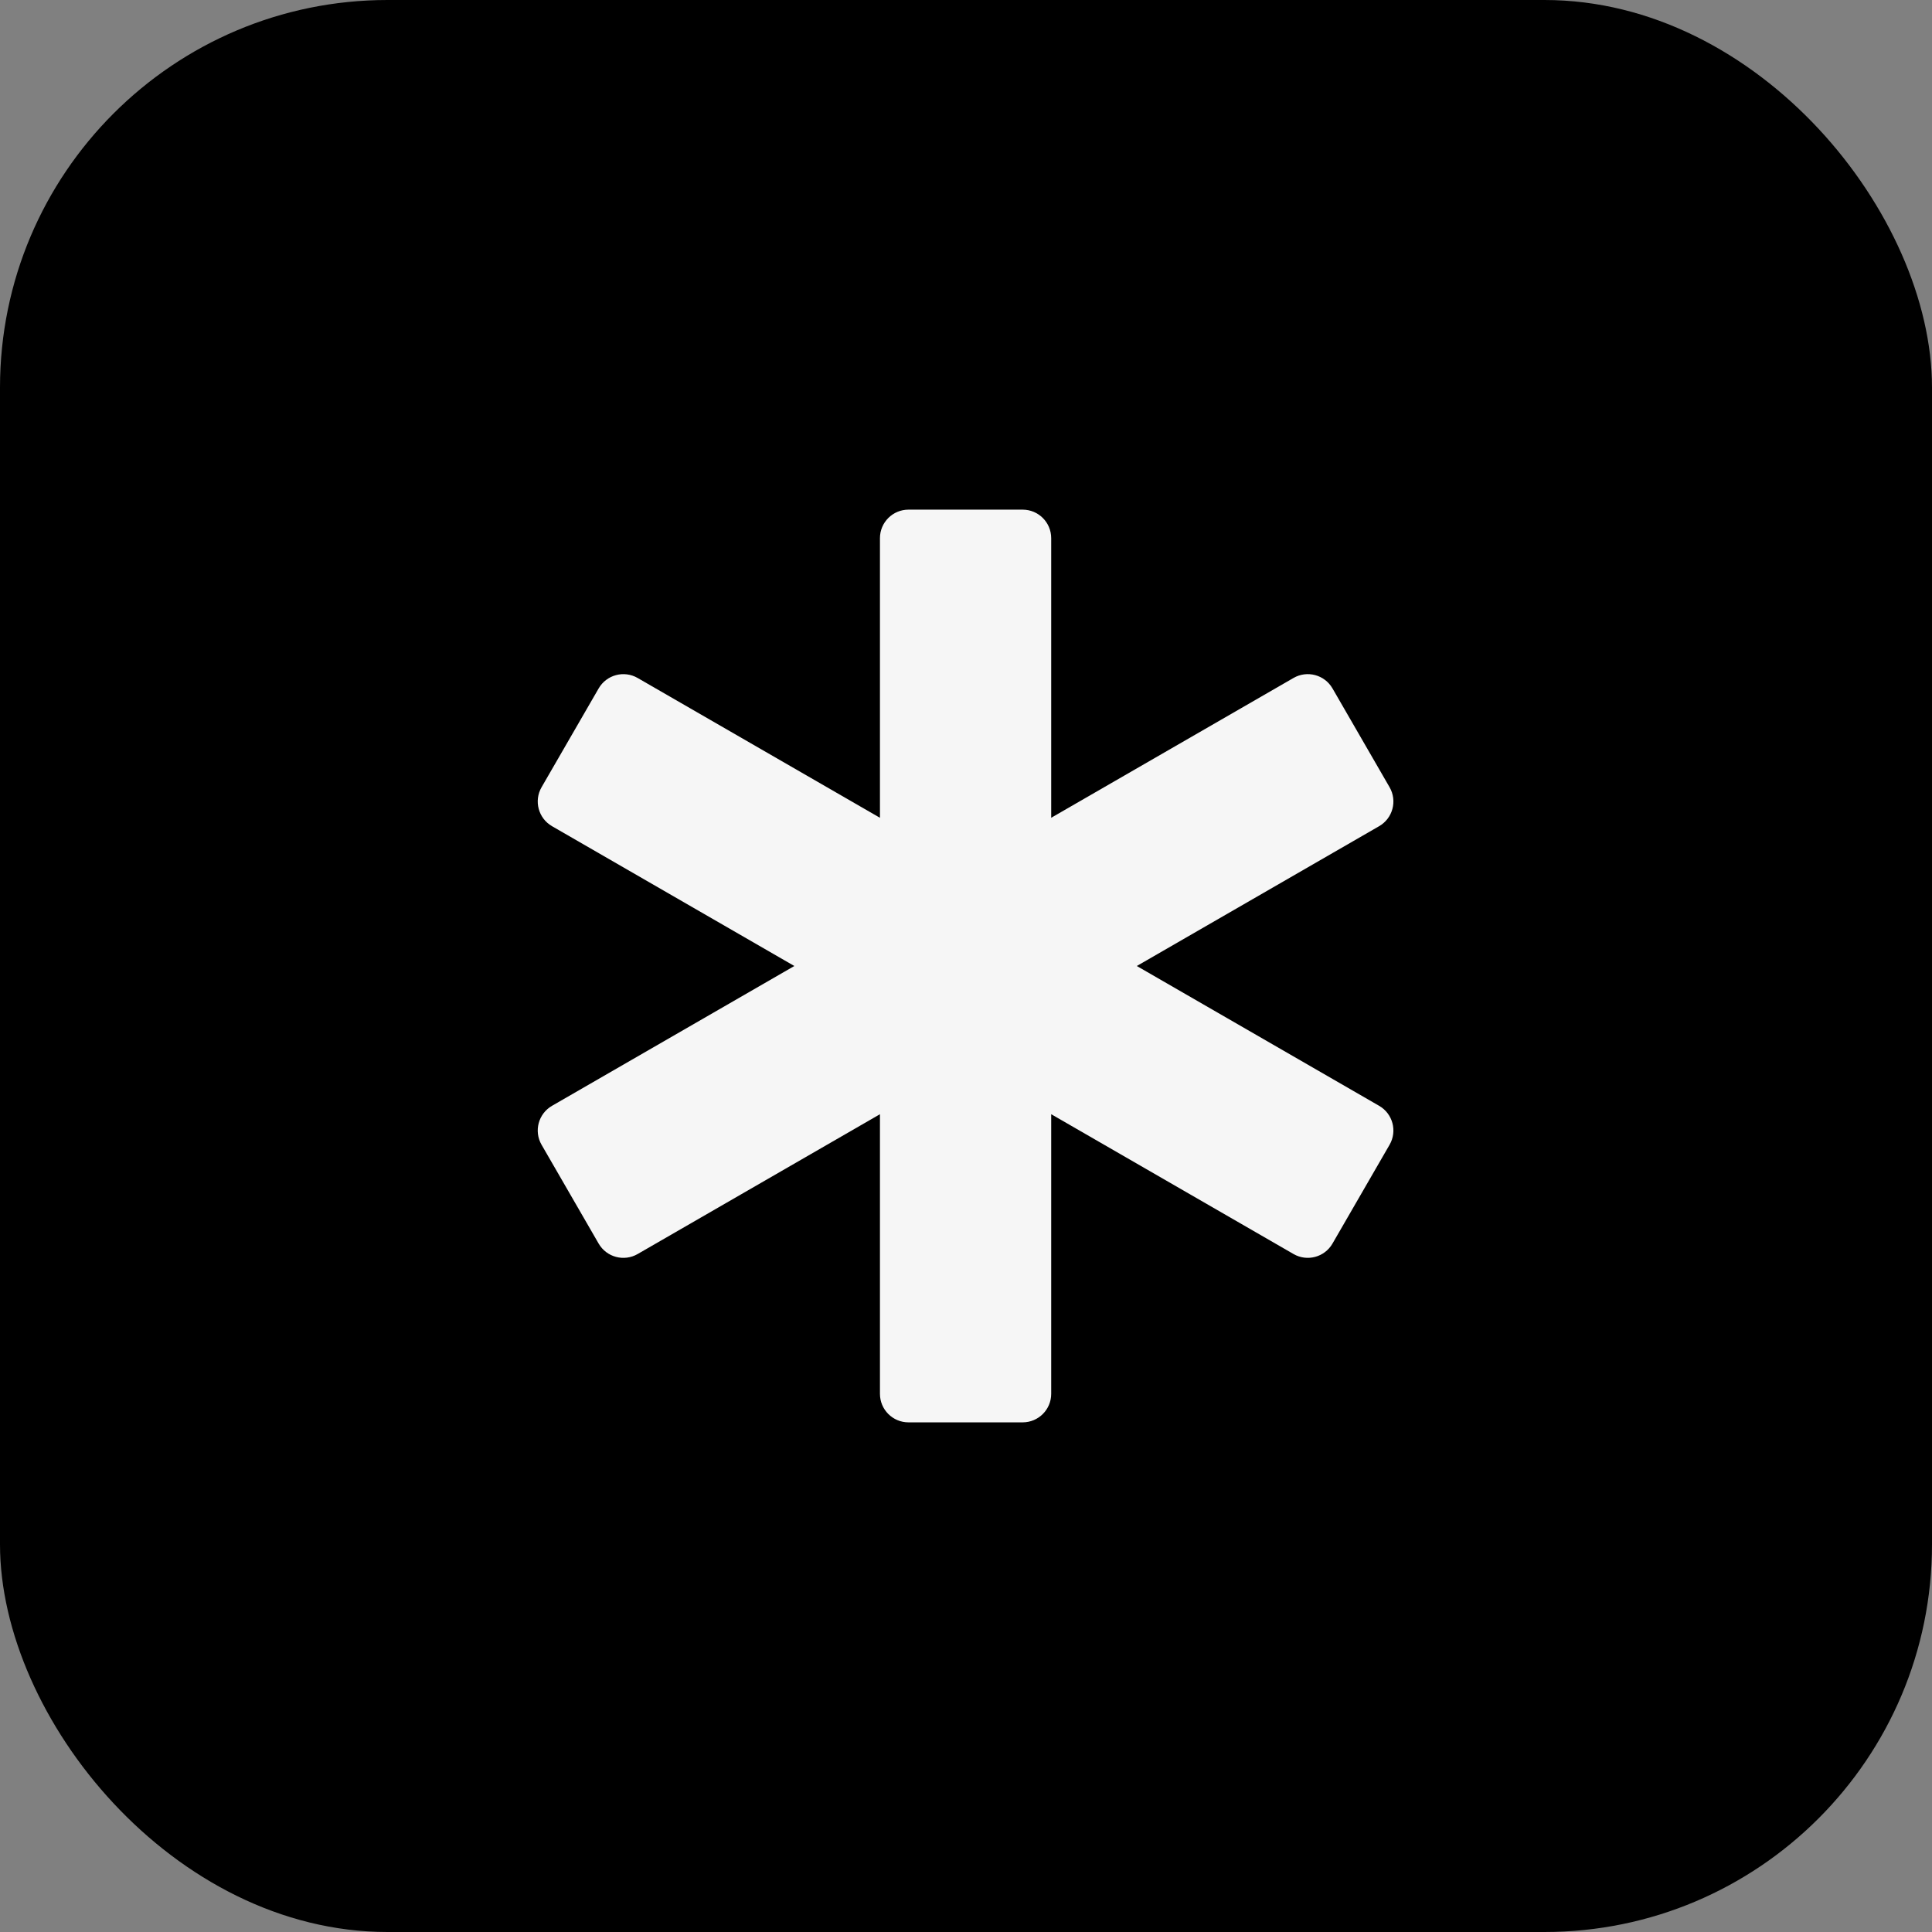 <svg width="1994" height="1994" viewBox="0 0 1994 1994" fill="none" xmlns="http://www.w3.org/2000/svg">
<rect x="0" y="0" width="1994" height="1994" fill="#808080" stroke="none"/>
<rect width="1994" height="1994" rx="400" fill="black"/>
<path d="M1423.38 1141.3L1173.29 997L1423.38 852.701C1437.48 844.569 1442.3 826.575 1434.17 812.482L1375.25 710.5C1367.12 696.425 1349.11 691.586 1335.02 699.718L1084.93 844.017V555.438C1084.93 539.173 1071.73 526 1055.47 526H937.646C921.382 526 908.191 539.173 908.191 555.438V844.035L658.101 699.736C644.007 691.604 625.995 696.443 617.863 710.518L558.951 812.482C550.819 826.557 555.64 844.569 569.733 852.701L819.823 997L569.733 1141.3C555.64 1149.43 550.819 1167.44 558.951 1181.52L617.863 1283.5C625.995 1297.58 644.007 1302.4 658.101 1294.28L908.191 1149.98V1438.56C908.191 1454.83 921.382 1468 937.646 1468H1055.47C1071.73 1468 1084.93 1454.83 1084.93 1438.56V1149.96L1335.02 1294.26C1349.11 1302.4 1367.12 1297.58 1375.25 1283.48L1434.17 1181.5C1442.3 1167.42 1437.48 1149.43 1423.38 1141.3Z" fill="#F6F6F6"/>
</svg>
